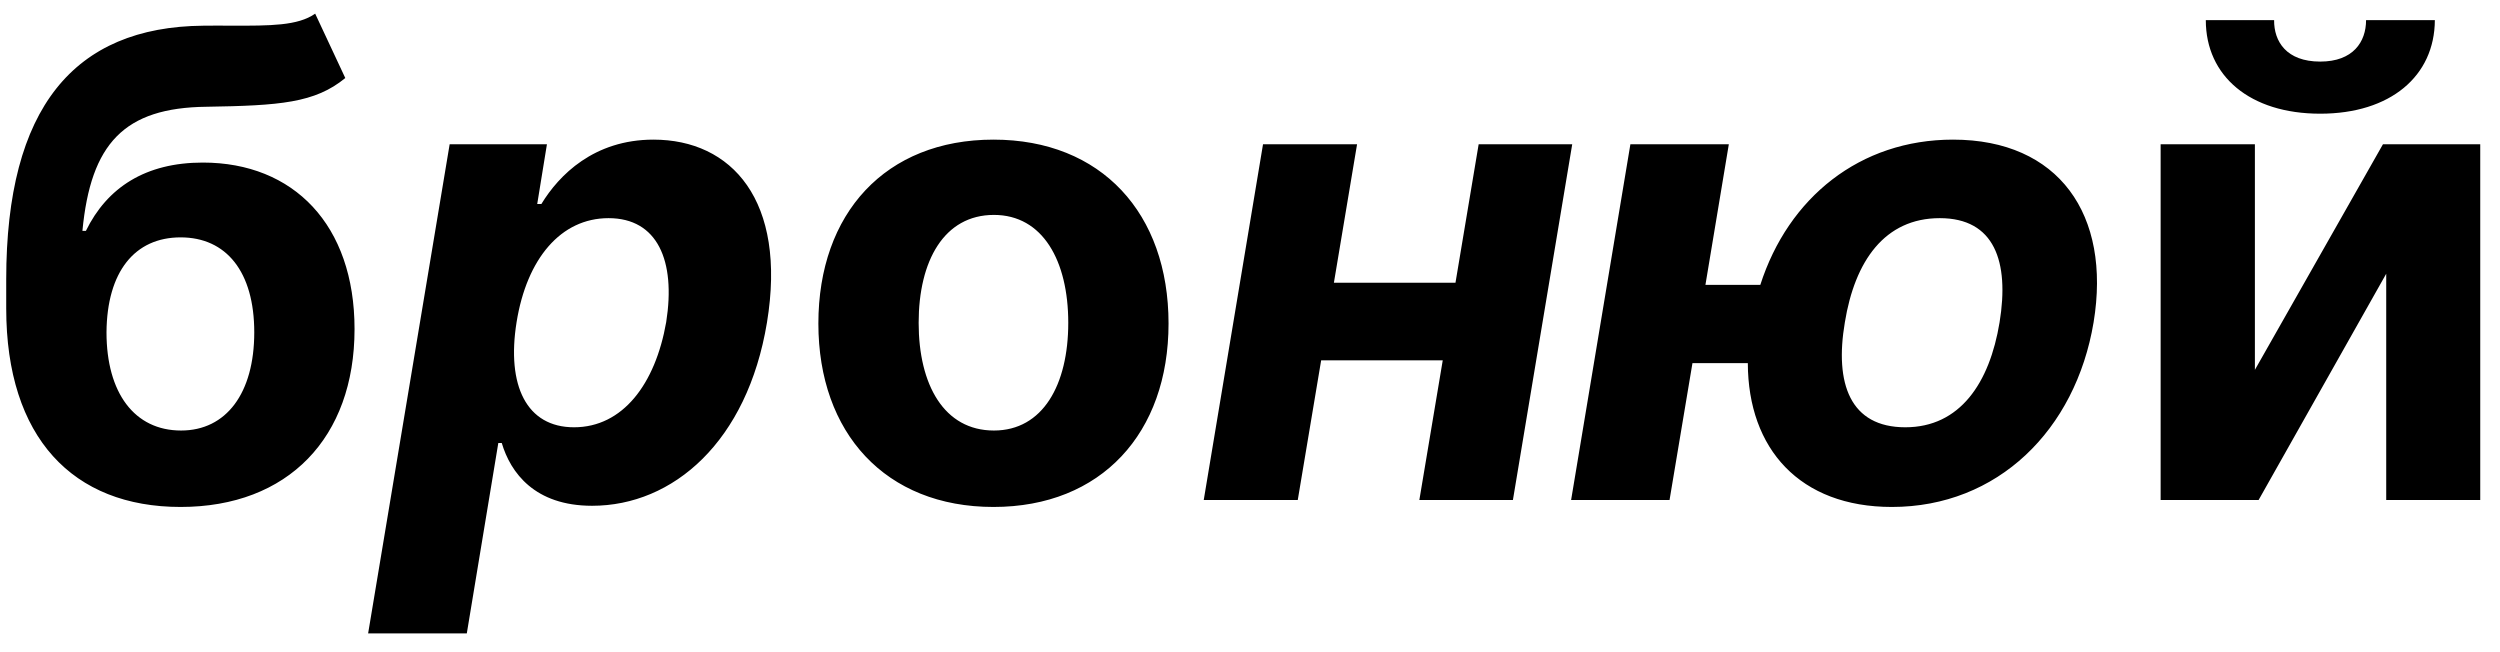 <svg width="115" height="30" viewBox="0 0 115 30" fill="none" xmlns="http://www.w3.org/2000/svg">
<path d="M14.498 0.628C13.698 1.192 12.42 1.182 10.673 1.182C10.258 1.182 9.821 1.171 9.352 1.182C3.397 1.235 0.286 4.964 0.286 12.847V14.19C0.286 20.134 3.354 23.32 8.308 23.32C13.251 23.32 16.309 20.134 16.309 15.138C16.309 10.344 13.507 7.478 9.331 7.478C6.699 7.478 4.931 8.618 3.951 10.621H3.791C4.174 6.604 5.708 4.953 9.501 4.911C12.857 4.857 14.487 4.74 15.883 3.589L14.498 0.628ZM8.329 19.804C6.188 19.804 4.899 18.078 4.899 15.287C4.92 12.496 6.199 10.919 8.308 10.919C10.407 10.919 11.696 12.496 11.696 15.287C11.696 18.089 10.407 19.804 8.329 19.804ZM16.934 29.136H21.473L22.922 20.379H23.081C23.486 21.743 24.594 23.266 27.236 23.266C30.965 23.266 34.374 20.315 35.28 14.839C36.206 9.214 33.65 6.423 30.059 6.423C27.322 6.423 25.713 8.053 24.903 9.385H24.712L25.159 6.636H20.684L16.934 29.136ZM23.763 14.818C24.232 11.899 25.798 10.035 27.993 10.035C30.241 10.035 31.093 11.984 30.645 14.818C30.145 17.673 28.643 19.655 26.405 19.655C24.221 19.655 23.295 17.737 23.763 14.818ZM45.699 23.32C50.663 23.32 53.753 19.921 53.753 14.882C53.753 9.811 50.663 6.423 45.699 6.423C40.734 6.423 37.645 9.811 37.645 14.882C37.645 19.921 40.734 23.32 45.699 23.32ZM45.72 19.804C43.429 19.804 42.258 17.705 42.258 14.85C42.258 11.995 43.429 9.886 45.72 9.886C47.968 9.886 49.14 11.995 49.14 14.85C49.14 17.705 47.968 19.804 45.72 19.804ZM62.425 6.636H58.099L55.372 23H59.697L60.773 16.576H66.366L65.29 23H69.594L72.322 6.636H68.018L66.952 13.007H61.359L62.425 6.636ZM79.526 6.636H74.998L72.271 23H76.799L77.853 16.704H80.4C80.41 20.656 82.796 23.32 87.026 23.32C91.884 23.32 95.474 19.793 96.305 14.829C97.125 9.864 94.696 6.423 89.838 6.423C85.556 6.423 82.264 9.087 80.975 13.103H78.45L79.526 6.636ZM87.644 19.655C85.108 19.655 84.384 17.652 84.863 14.829C85.321 12.006 86.696 10.035 89.231 10.035C91.745 10.035 92.438 12.027 91.98 14.829C91.522 17.62 90.158 19.655 87.644 19.655ZM103.725 17.013V6.636H99.389V23H103.896L109.766 12.592V23H114.091V6.636H109.616L103.725 17.013ZM108.839 0.926C108.839 1.928 108.242 2.833 106.729 2.833C105.174 2.833 104.599 1.906 104.609 0.926H101.467C101.467 3.504 103.501 5.23 106.729 5.23C109.957 5.23 111.992 3.504 112.003 0.926H108.839Z" fill="black"/>
</svg>
